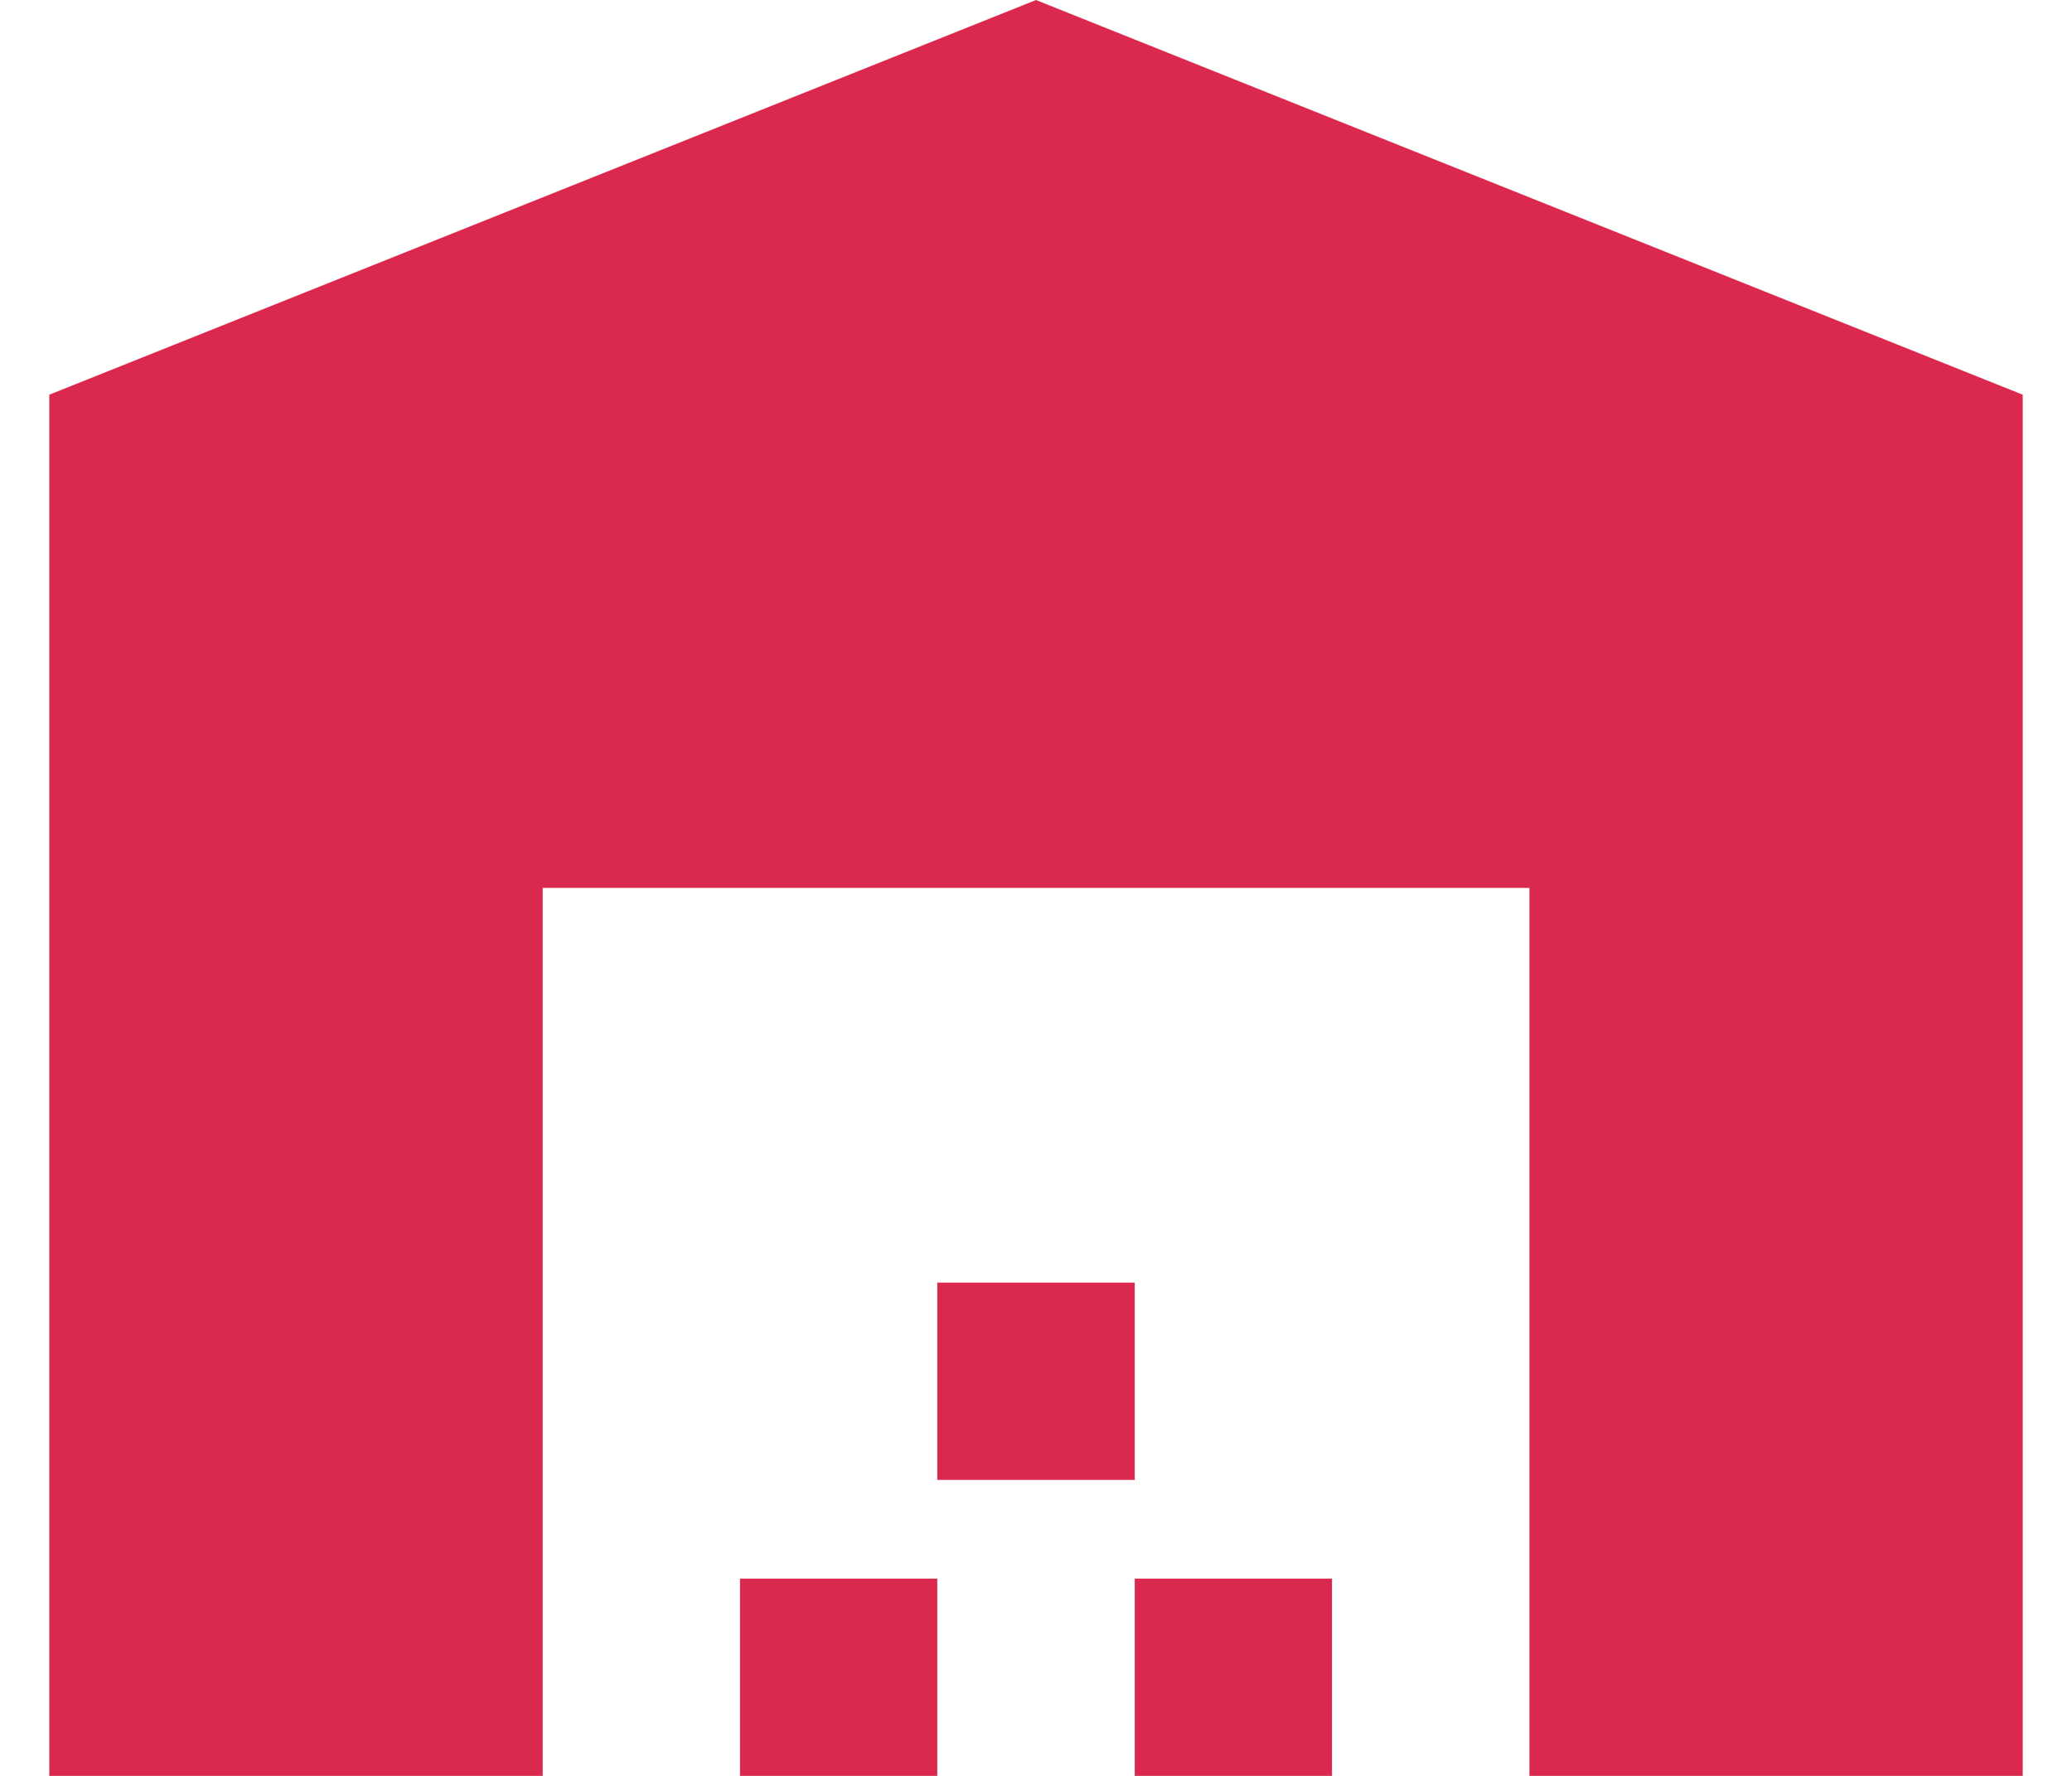 <svg width="14" height="12" viewBox="0 0 14 12" fill="none" xmlns="http://www.w3.org/2000/svg">
<path d="M13.667 12V2.667L7 0L0.333 2.667V12H3.667V6H10.334V12H13.667ZM6.333 10.667H5V12H6.333V10.667ZM7.667 8.667H6.333V10H7.667V8.667ZM9 10.667H7.667V12H9V10.667Z" fill="#DB284E"/>
</svg>
